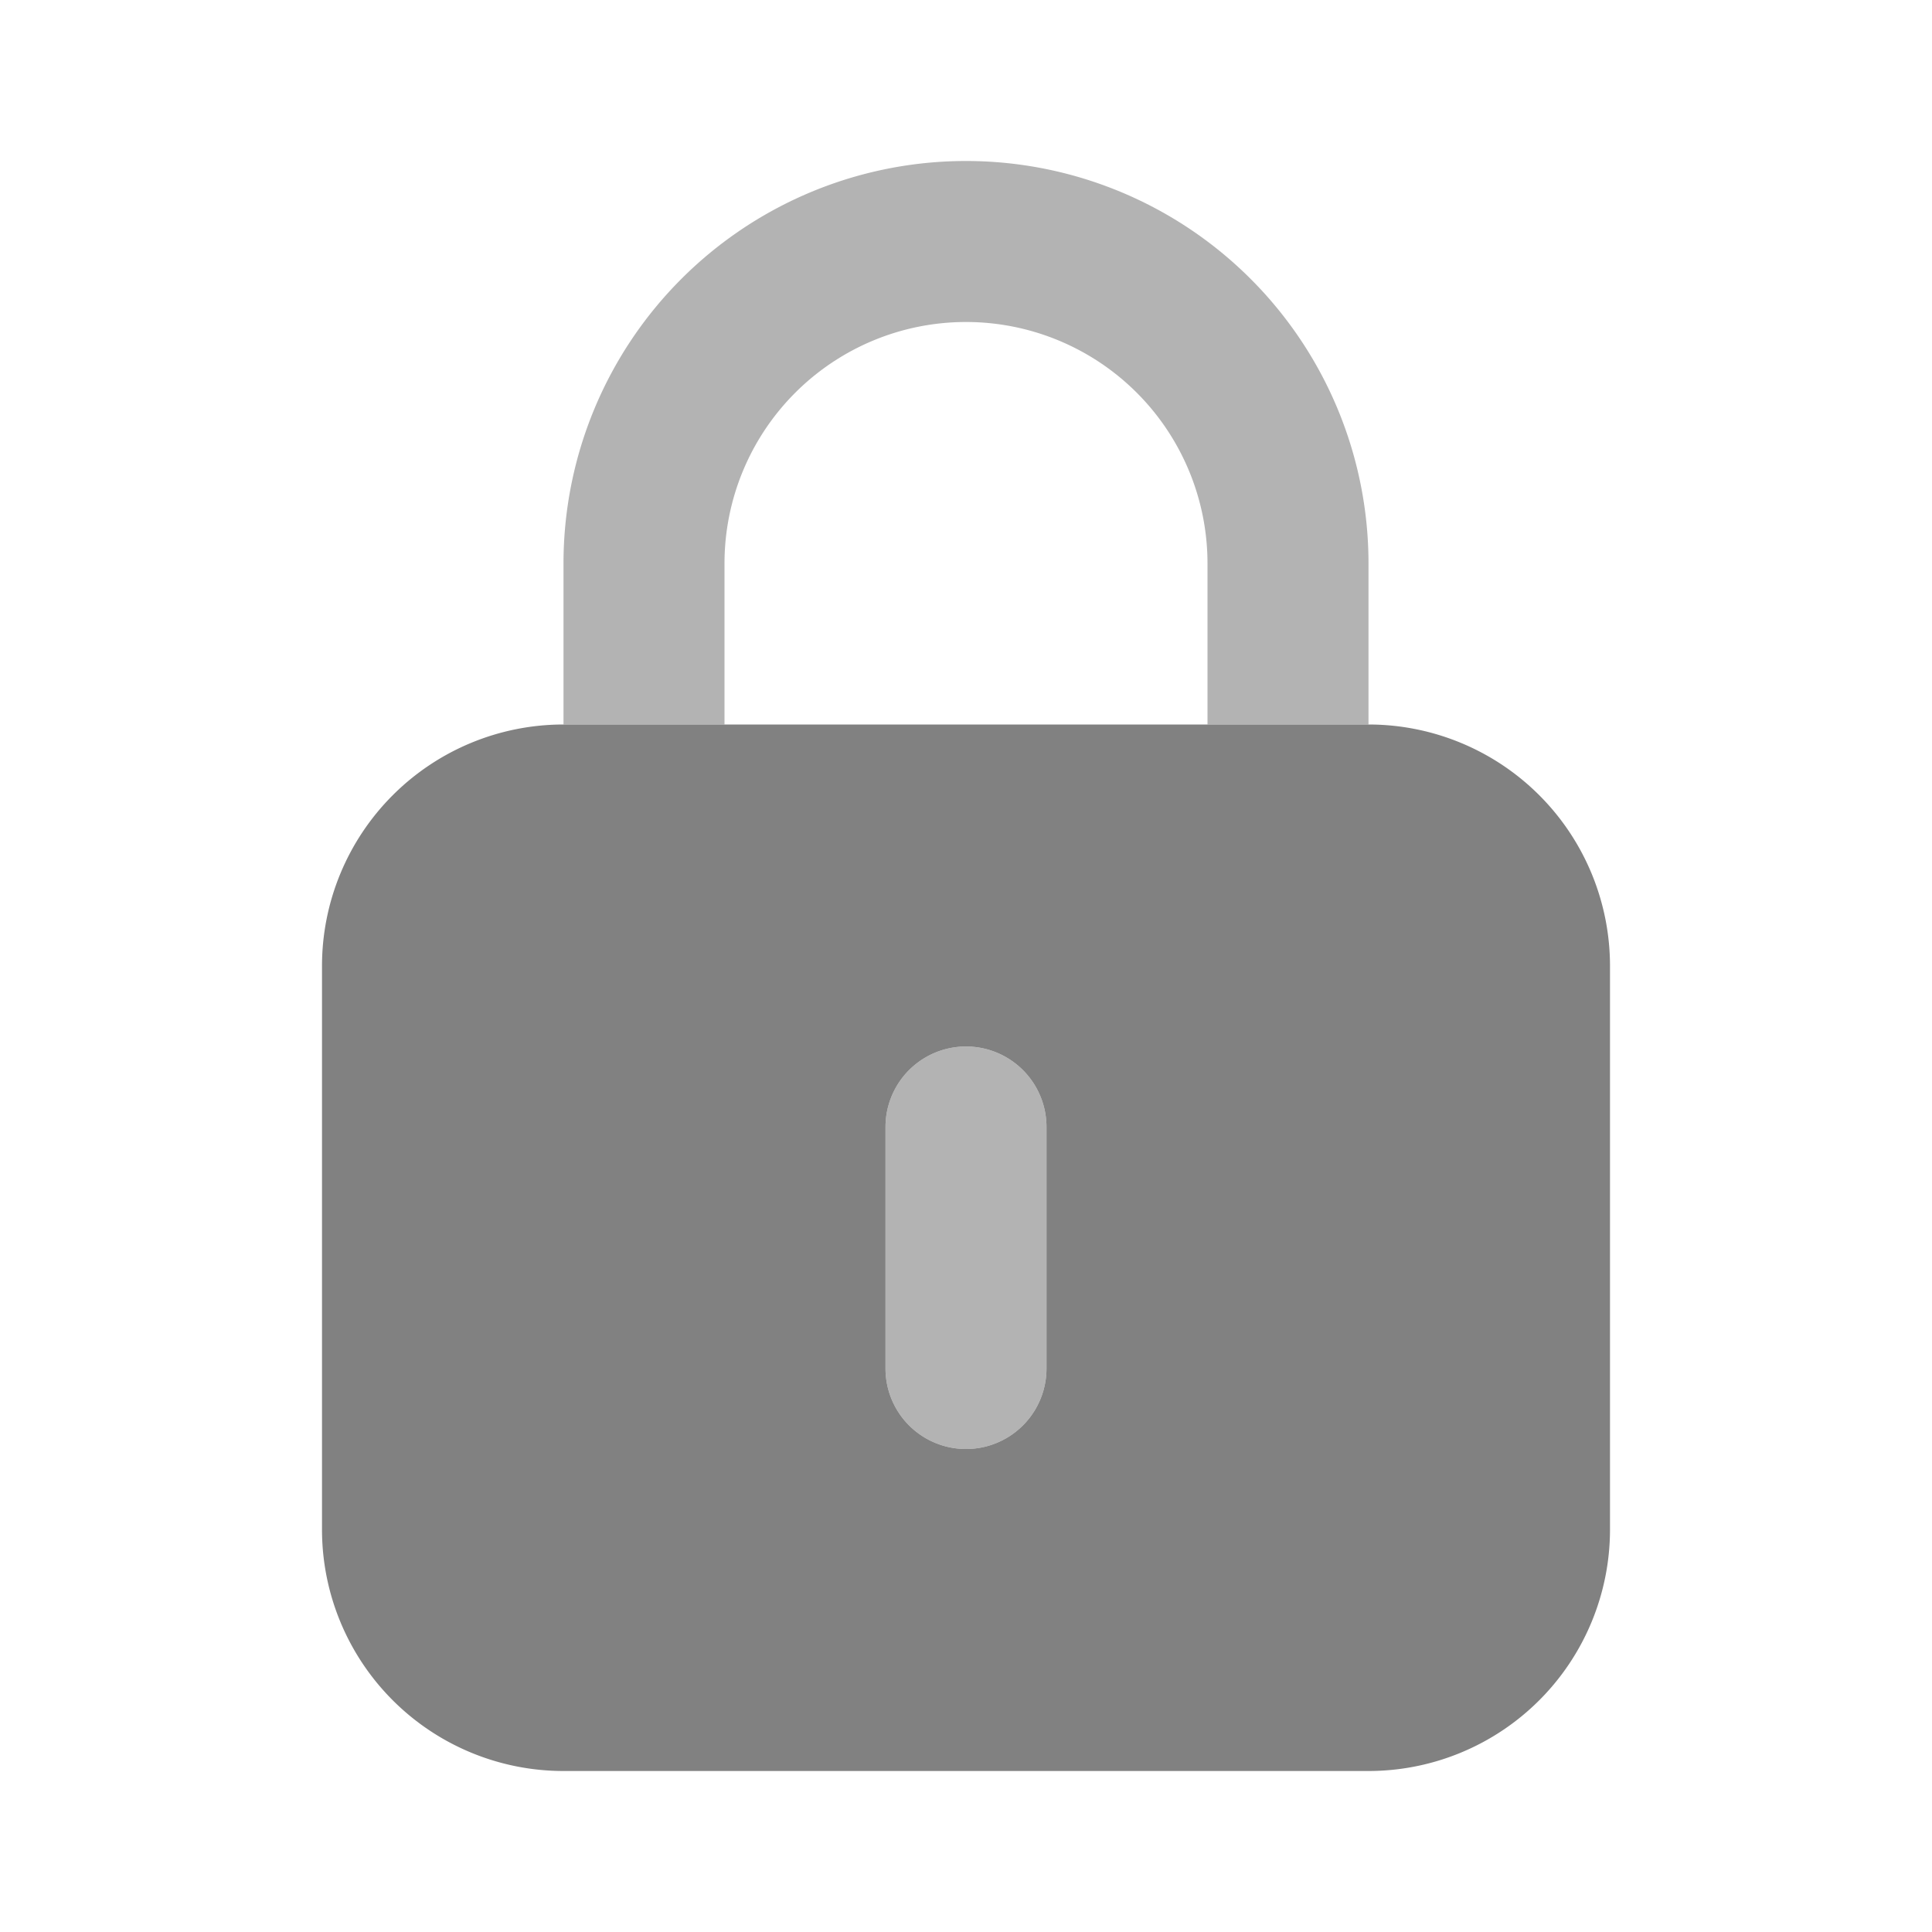 <svg xmlns="http://www.w3.org/2000/svg" width="24" height="24" fill="none" viewBox="0 0 24 24">
  <path fill="#B3B3B3" d="M9 7a3 3 0 116 0v2h2V7A5 5 0 007 7v2h2V7zm3 11a1 1 0 01-1-1v-3a1 1 0 112 0v3a1 1 0 01-1 1z"/>
  <path fill="#818181" d="M17 9H7a3 3 0 00-3 3v7a3 3 0 003 3h10a3 3 0 003-3v-7a3 3 0 00-3-3zm-4 8a1 1 0 11-2 0v-3a1 1 0 112 0v3z"/>
</svg>
